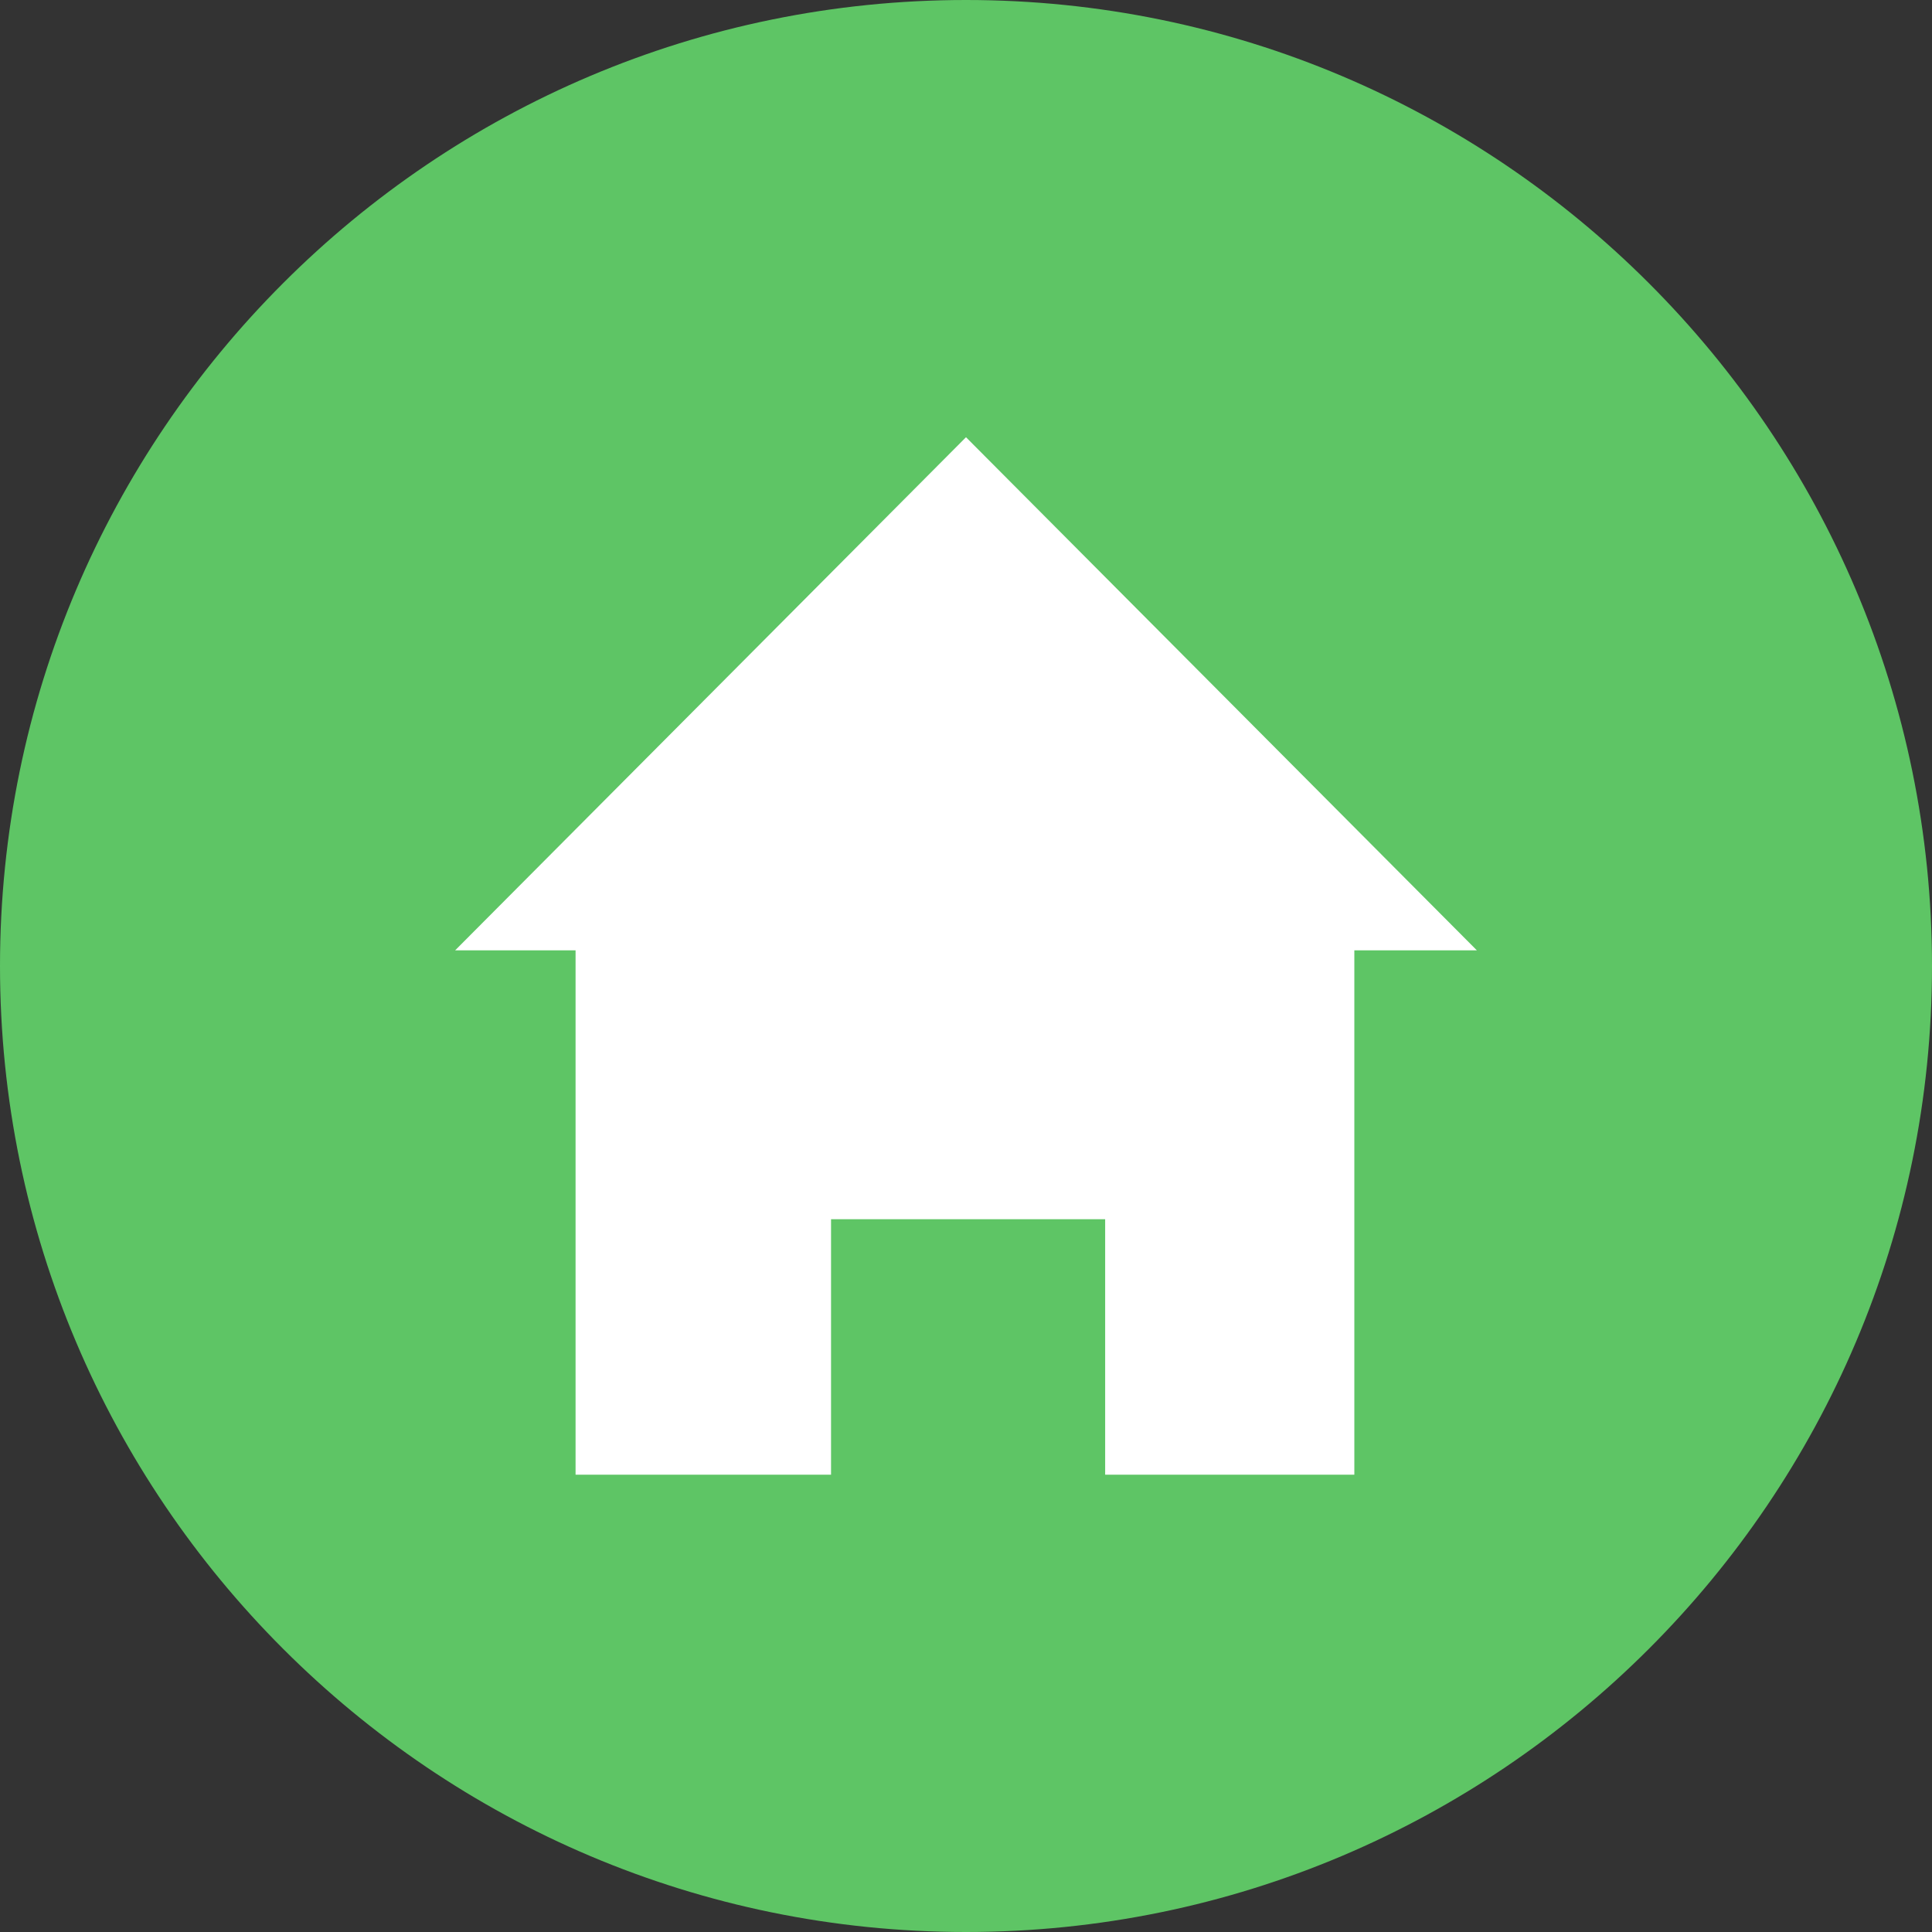 <svg version="1.1" xmlns="http://www.w3.org/2000/svg" xmlns:xlink="http://www.w3.org/1999/xlink" width="23.95" height="23.95" viewBox="0,0,23.95,23.95"><rect x="0" y="0" width="23.95" height="23.95" fill="#333333" stroke="none"/><g transform="translate(-228.025,-168.025)"><g data-paper-data="{&quot;isPaintingLayer&quot;:true}" fill-rule="nonzero" stroke="none" stroke-linecap="butt" stroke-linejoin="miter" stroke-miterlimit="10" stroke-dasharray="" stroke-dashoffset="0" style="mix-blend-mode: normal"><path d="M240,168.025c3.304,0 6.298,1.342 8.465,3.51c2.168,2.167 3.51,5.161 3.51,8.465c0,3.304 -1.342,6.298 -3.51,8.465c-2.167,2.168 -5.161,3.51 -8.465,3.51c-3.304,0 -6.298,-1.342 -8.465,-3.51c-2.168,-2.167 -3.51,-5.161 -3.51,-8.465c0,-3.304 1.342,-6.298 3.51,-8.465c2.167,-2.168 5.161,-3.51 8.465,-3.51z" fill="#5ec565" stroke-width="1.06"/><g stroke-width="0"><path d="M235.16,186.306v-7h9.654v7z" fill="#ffffff"/><path d="M233.667,179.806l6.333,-6.361l6.333,6.361z" fill="#ffffff"/><path d="M238.327,186.556v-3.417h3.398v3.417z" fill="#5ec565"/></g></g></g></svg>